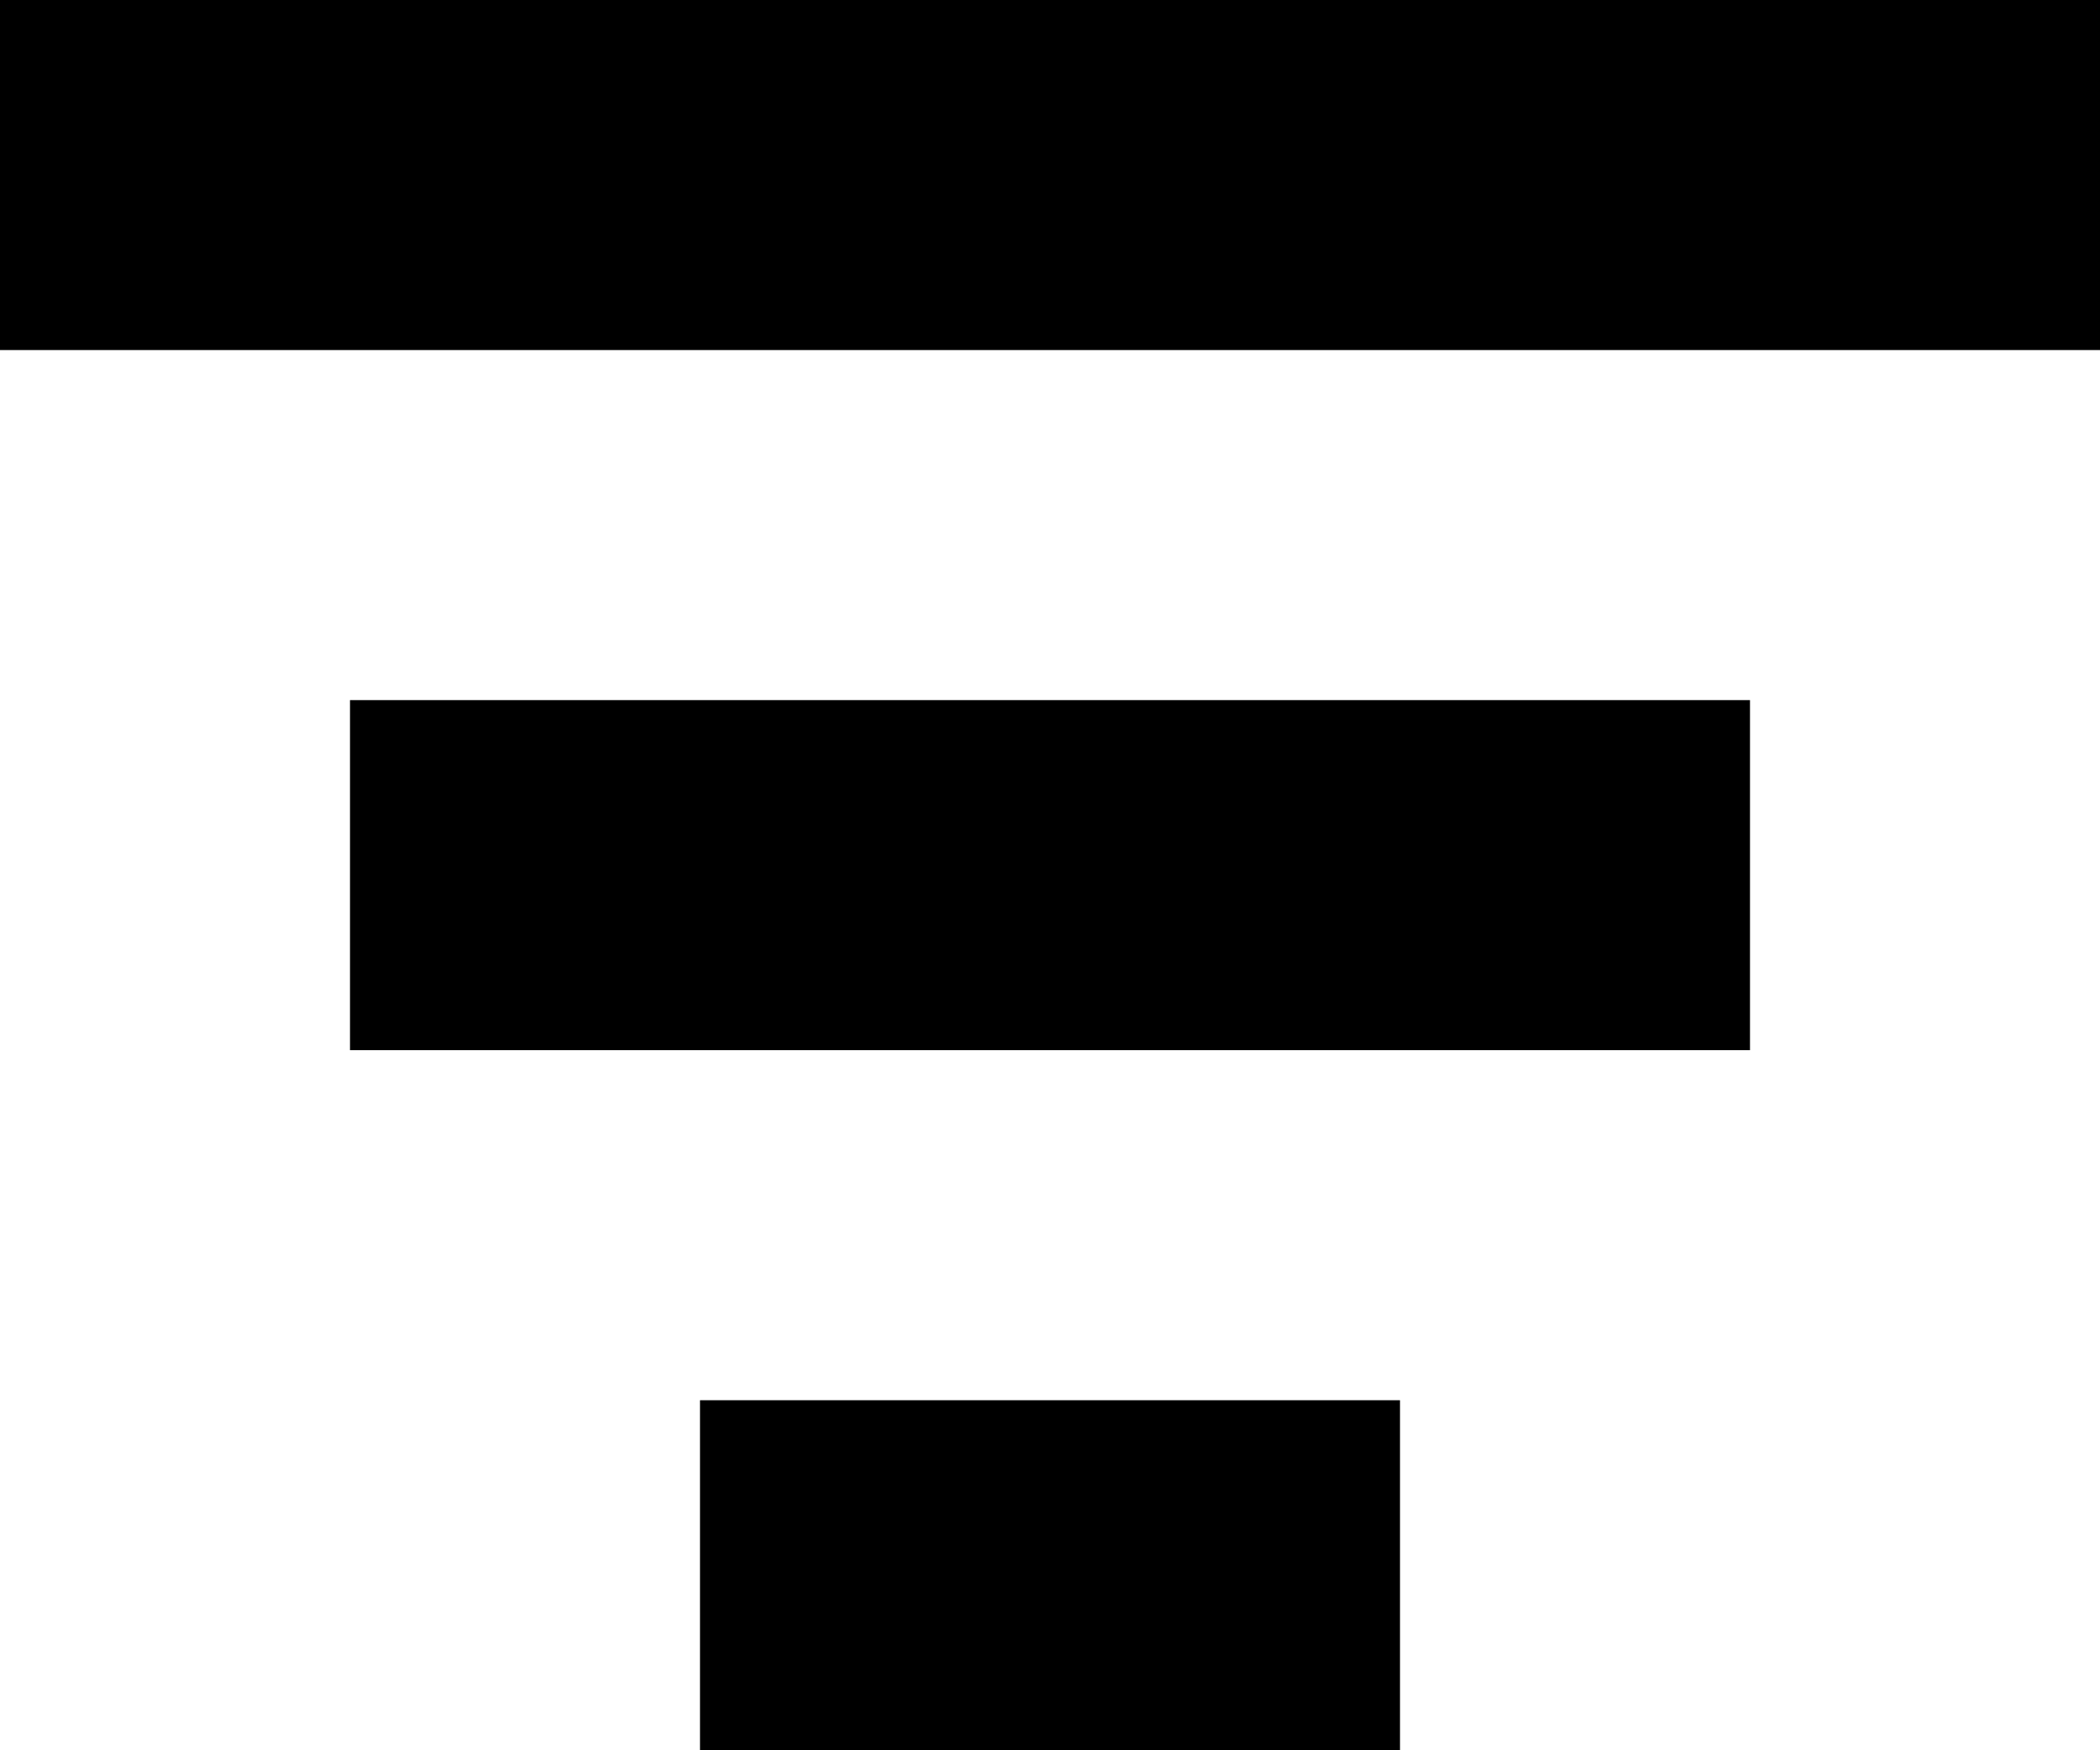 <svg width="12" height="10" viewBox="0 0 12 10" fill="none" xmlns="http://www.w3.org/2000/svg">
<path fill-rule="evenodd" clip-rule="evenodd" d="M2 4H10V6H2V4Z" fill="black"/>
<path fill-rule="evenodd" clip-rule="evenodd" d="M0 0H12V2H0V0Z" fill="black"/>
<path fill-rule="evenodd" clip-rule="evenodd" d="M4 8H8V10H4V8Z" fill="black"/>
</svg>
